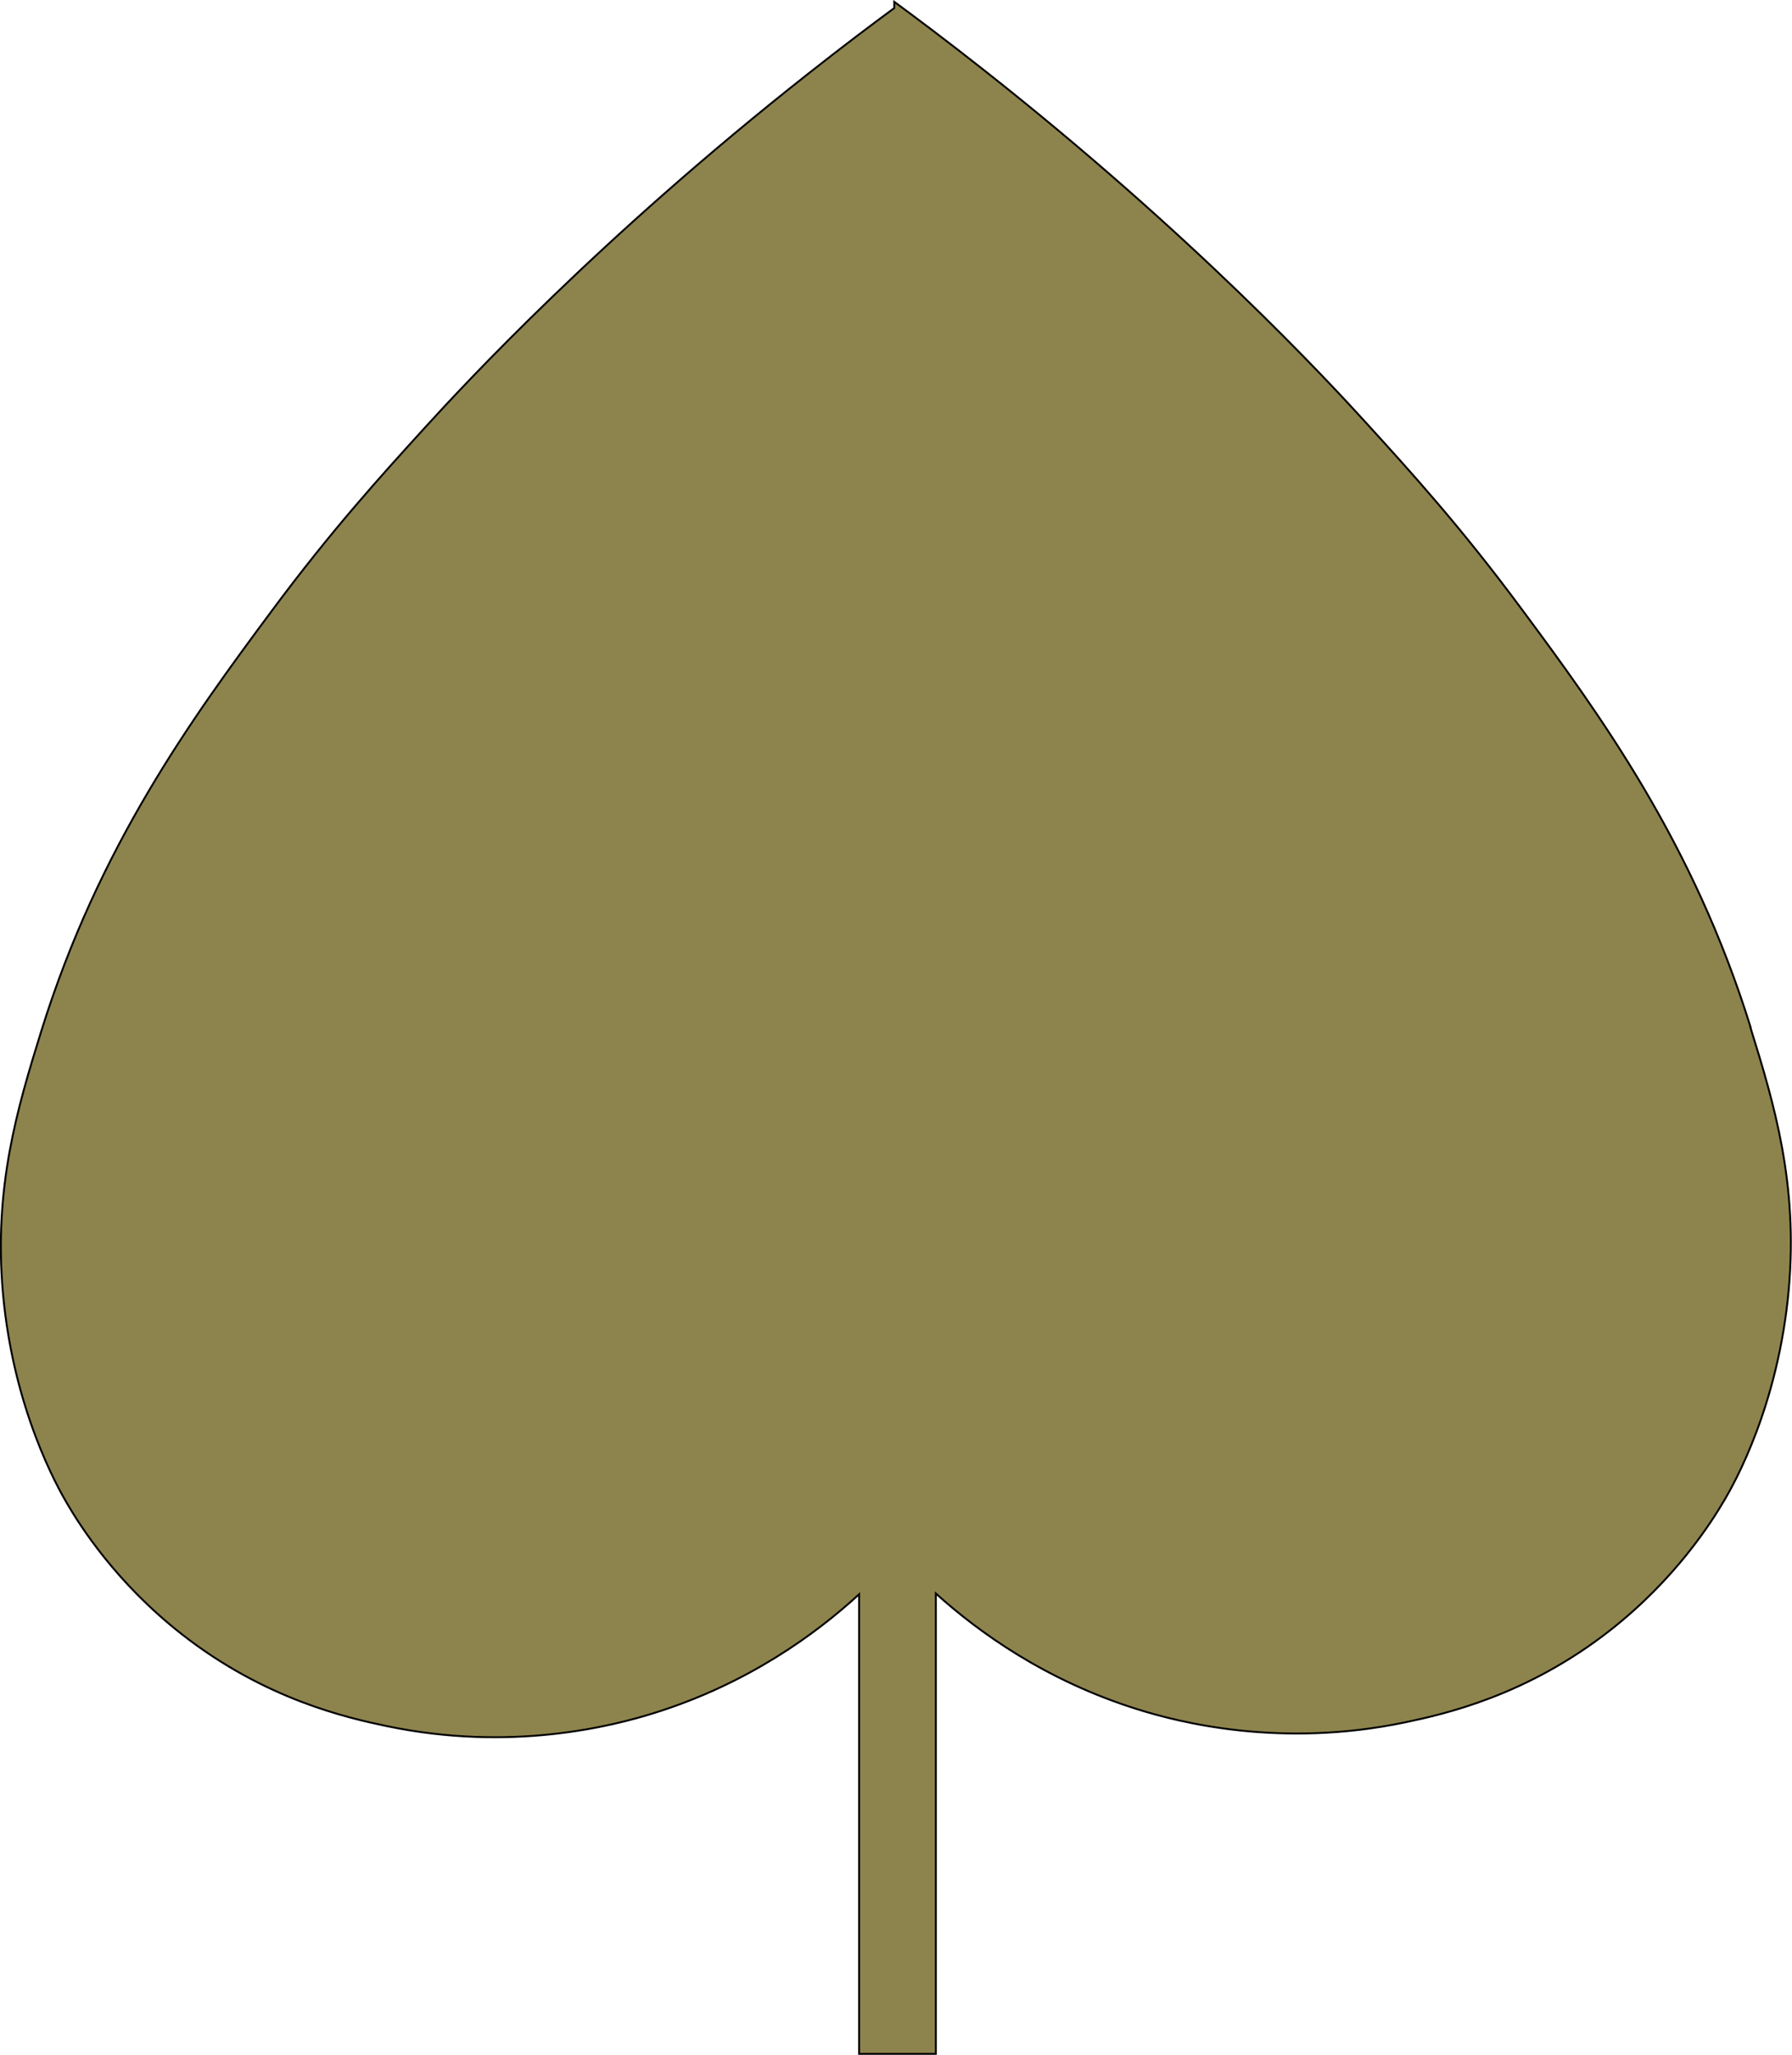 <?xml version="1.0" encoding="UTF-8"?>
<svg id="Ebene_2" data-name="Ebene 2" xmlns="http://www.w3.org/2000/svg" viewBox="0 0 235.93 270.45">
  <defs>
    <style>
      .cls-1 {
        fill: #8d834d;
        stroke: #000;
        stroke-miterlimit: 10;
        stroke-width: .25px;
      }
    </style>
  </defs>
  <g id="Linde">
    <path class="cls-1" d="m230.48,135.2c-7.56-24.32-19.8-41.1-30.29-55.23-7.89-10.64-14.42-17.82-20.19-24.16-5.08-5.59-22.98-24.94-50.48-46.6-4.92-3.88-9.04-6.96-11.78-8.97v.82c-2.73,2.01-6.67,4.96-11.34,8.65-27.5,21.66-45.39,41.01-50.48,46.6-5.77,6.34-12.3,13.52-20.19,24.16-10.49,14.13-22.72,30.91-30.29,55.23-3.15,10.12-6.29,20.6-5.05,34.52,1.37,15.31,7.23,25.59,8.41,27.61,1.77,3.03,6.49,10.49,15.14,17.26,10.99,8.61,21.84,11.01,26.92,12.08,16.43,3.45,29.79.01,35.33-1.73,12.34-3.87,21.25-10.41,26.92-15.61v60.49h10.1v-60.59c5.69,5.13,14.46,11.44,26.49,15.22,5.54,1.74,18.9,5.18,35.33,1.73,5.09-1.07,15.93-3.47,26.92-12.08,8.65-6.77,13.37-14.23,15.14-17.26,1.19-2.03,7.04-12.3,8.41-27.61,1.24-13.92-1.9-24.4-5.05-34.52Z"/>
  </g>
</svg>